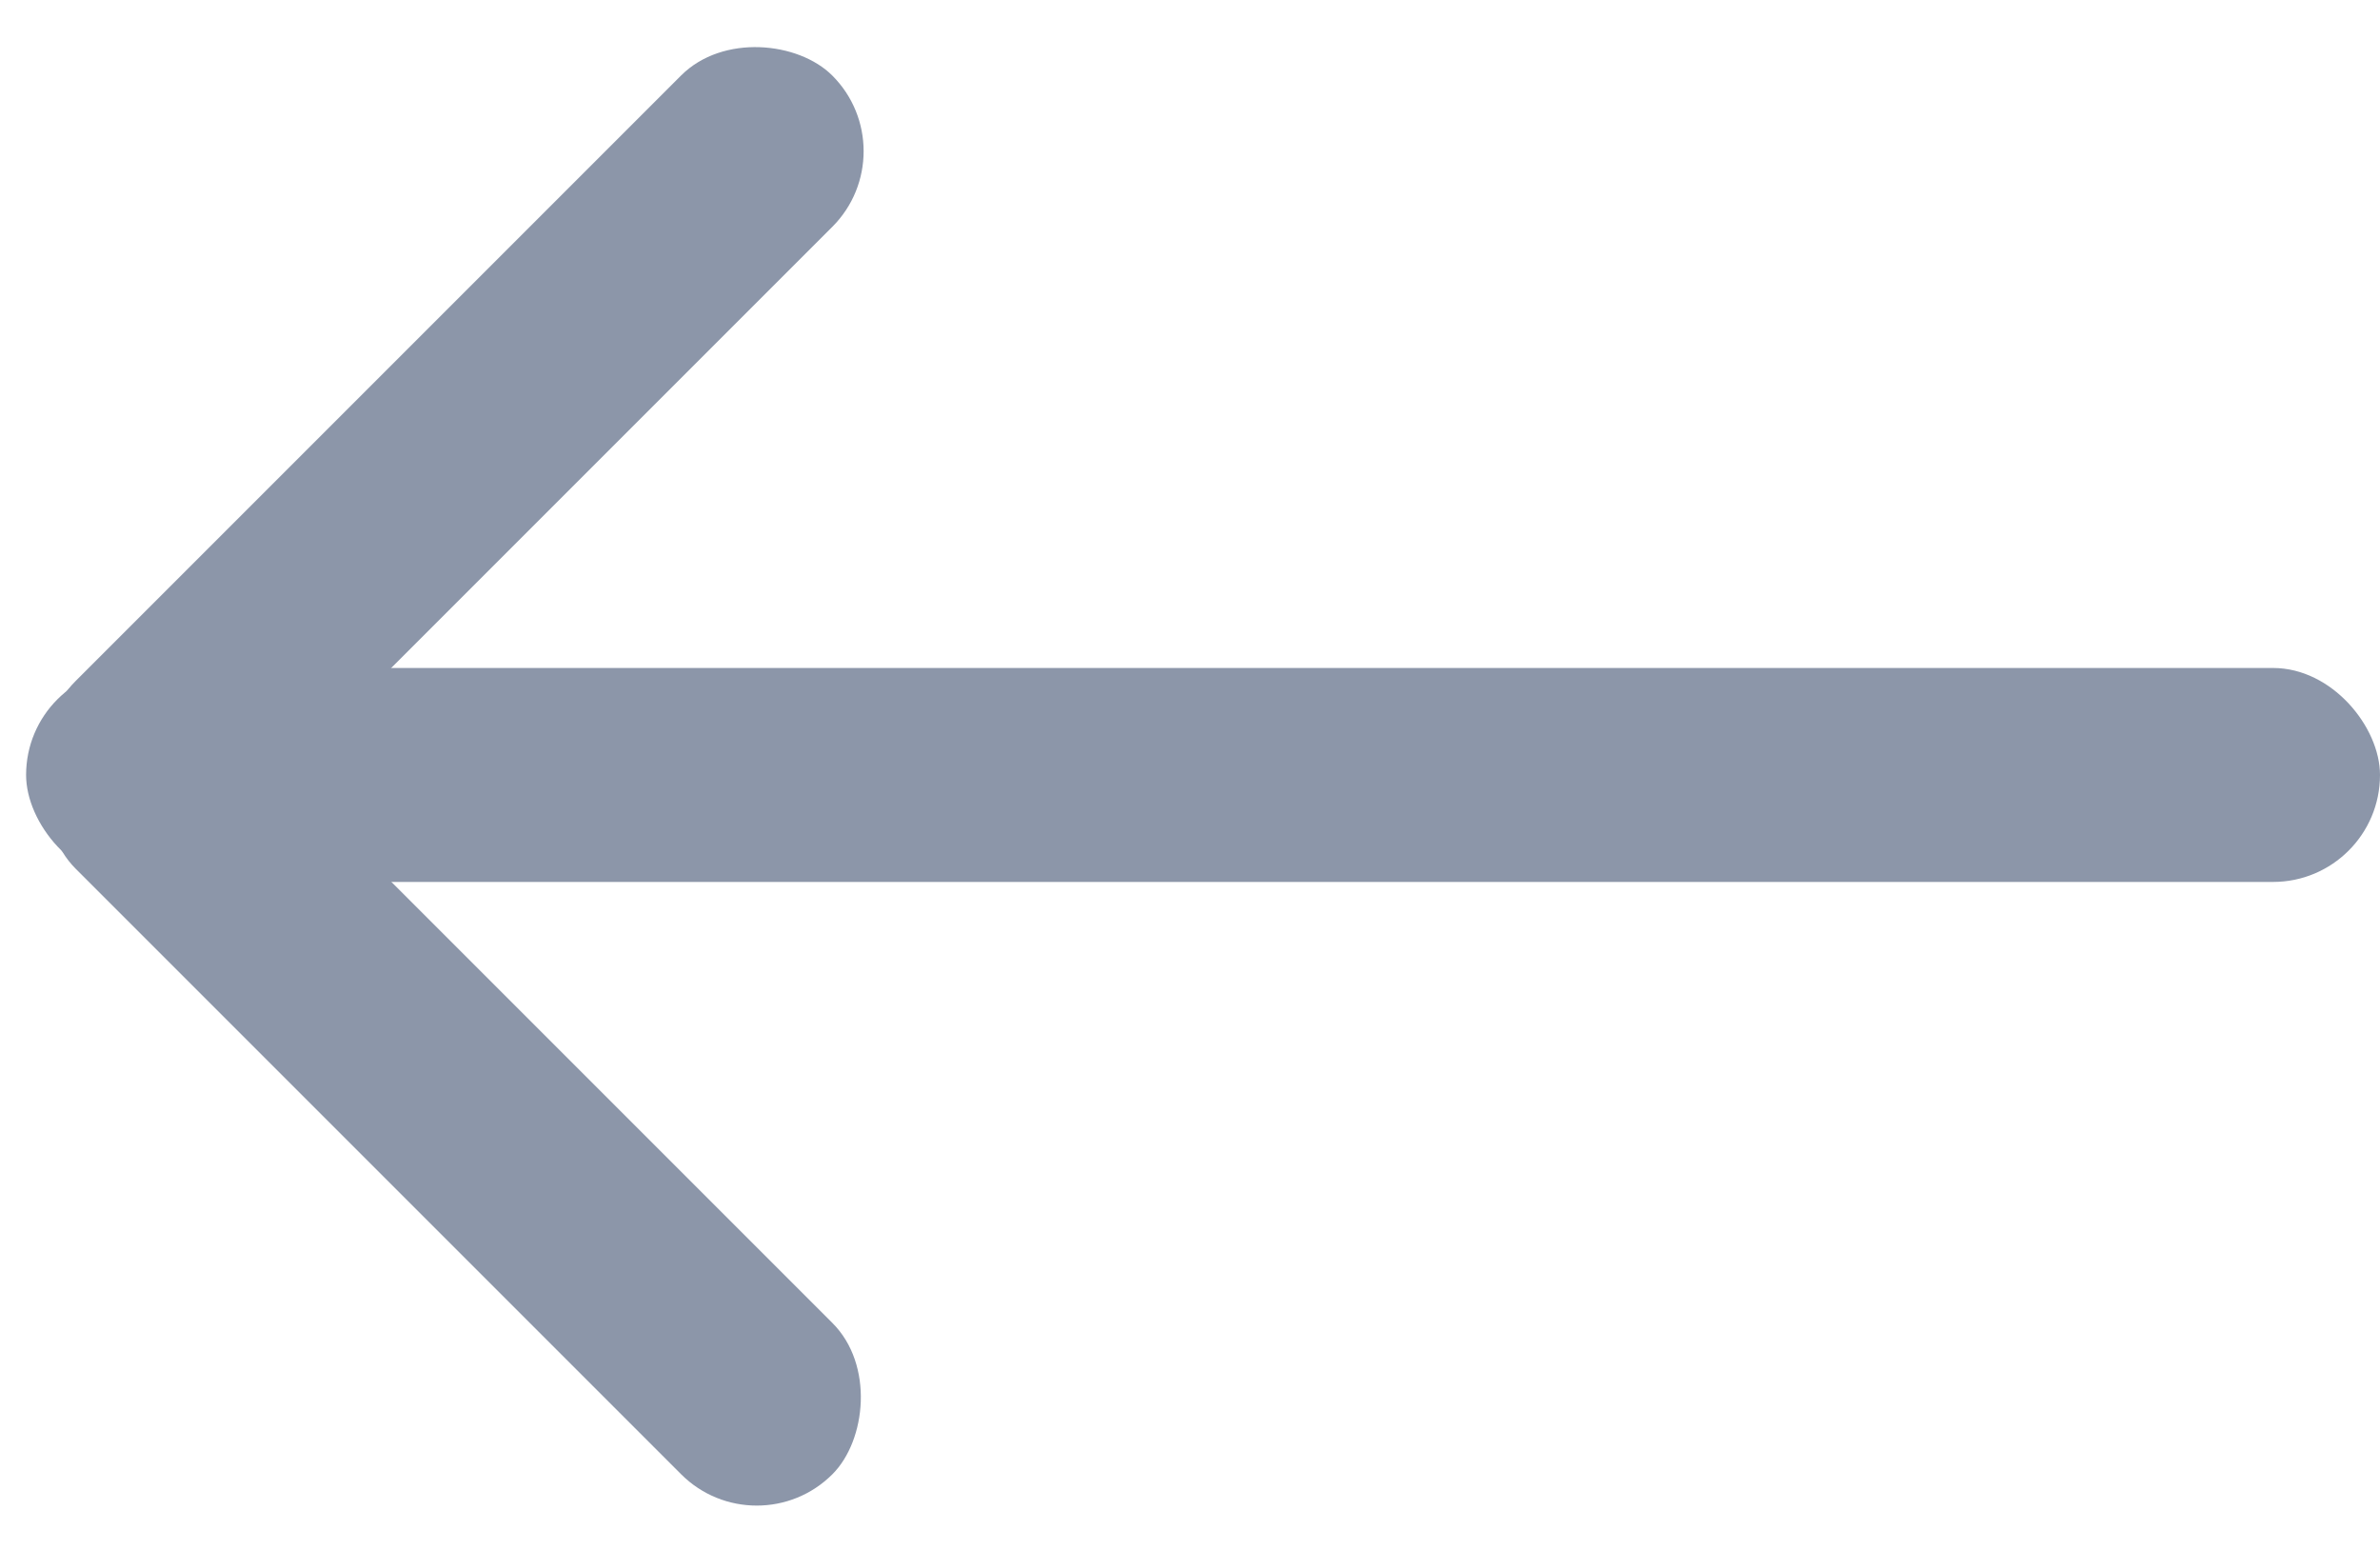 <svg xmlns="http://www.w3.org/2000/svg" viewBox="1365.449 16.813 12.86 8.375"><defs><style>.a{fill:#8c96a9;}</style></defs><g transform="translate(1278.692 -70.945)"><rect class="a" width="12.719" height="1.156" rx="0.578" transform="translate(86.898 91.367)"/><rect class="a" width="5.782" height="1.156" rx="0.578" transform="translate(86.757 91.846) rotate(-45)"/><rect class="a" width="5.782" height="1.156" rx="0.578" transform="translate(87.575 91.226) rotate(45)"/></g></svg>